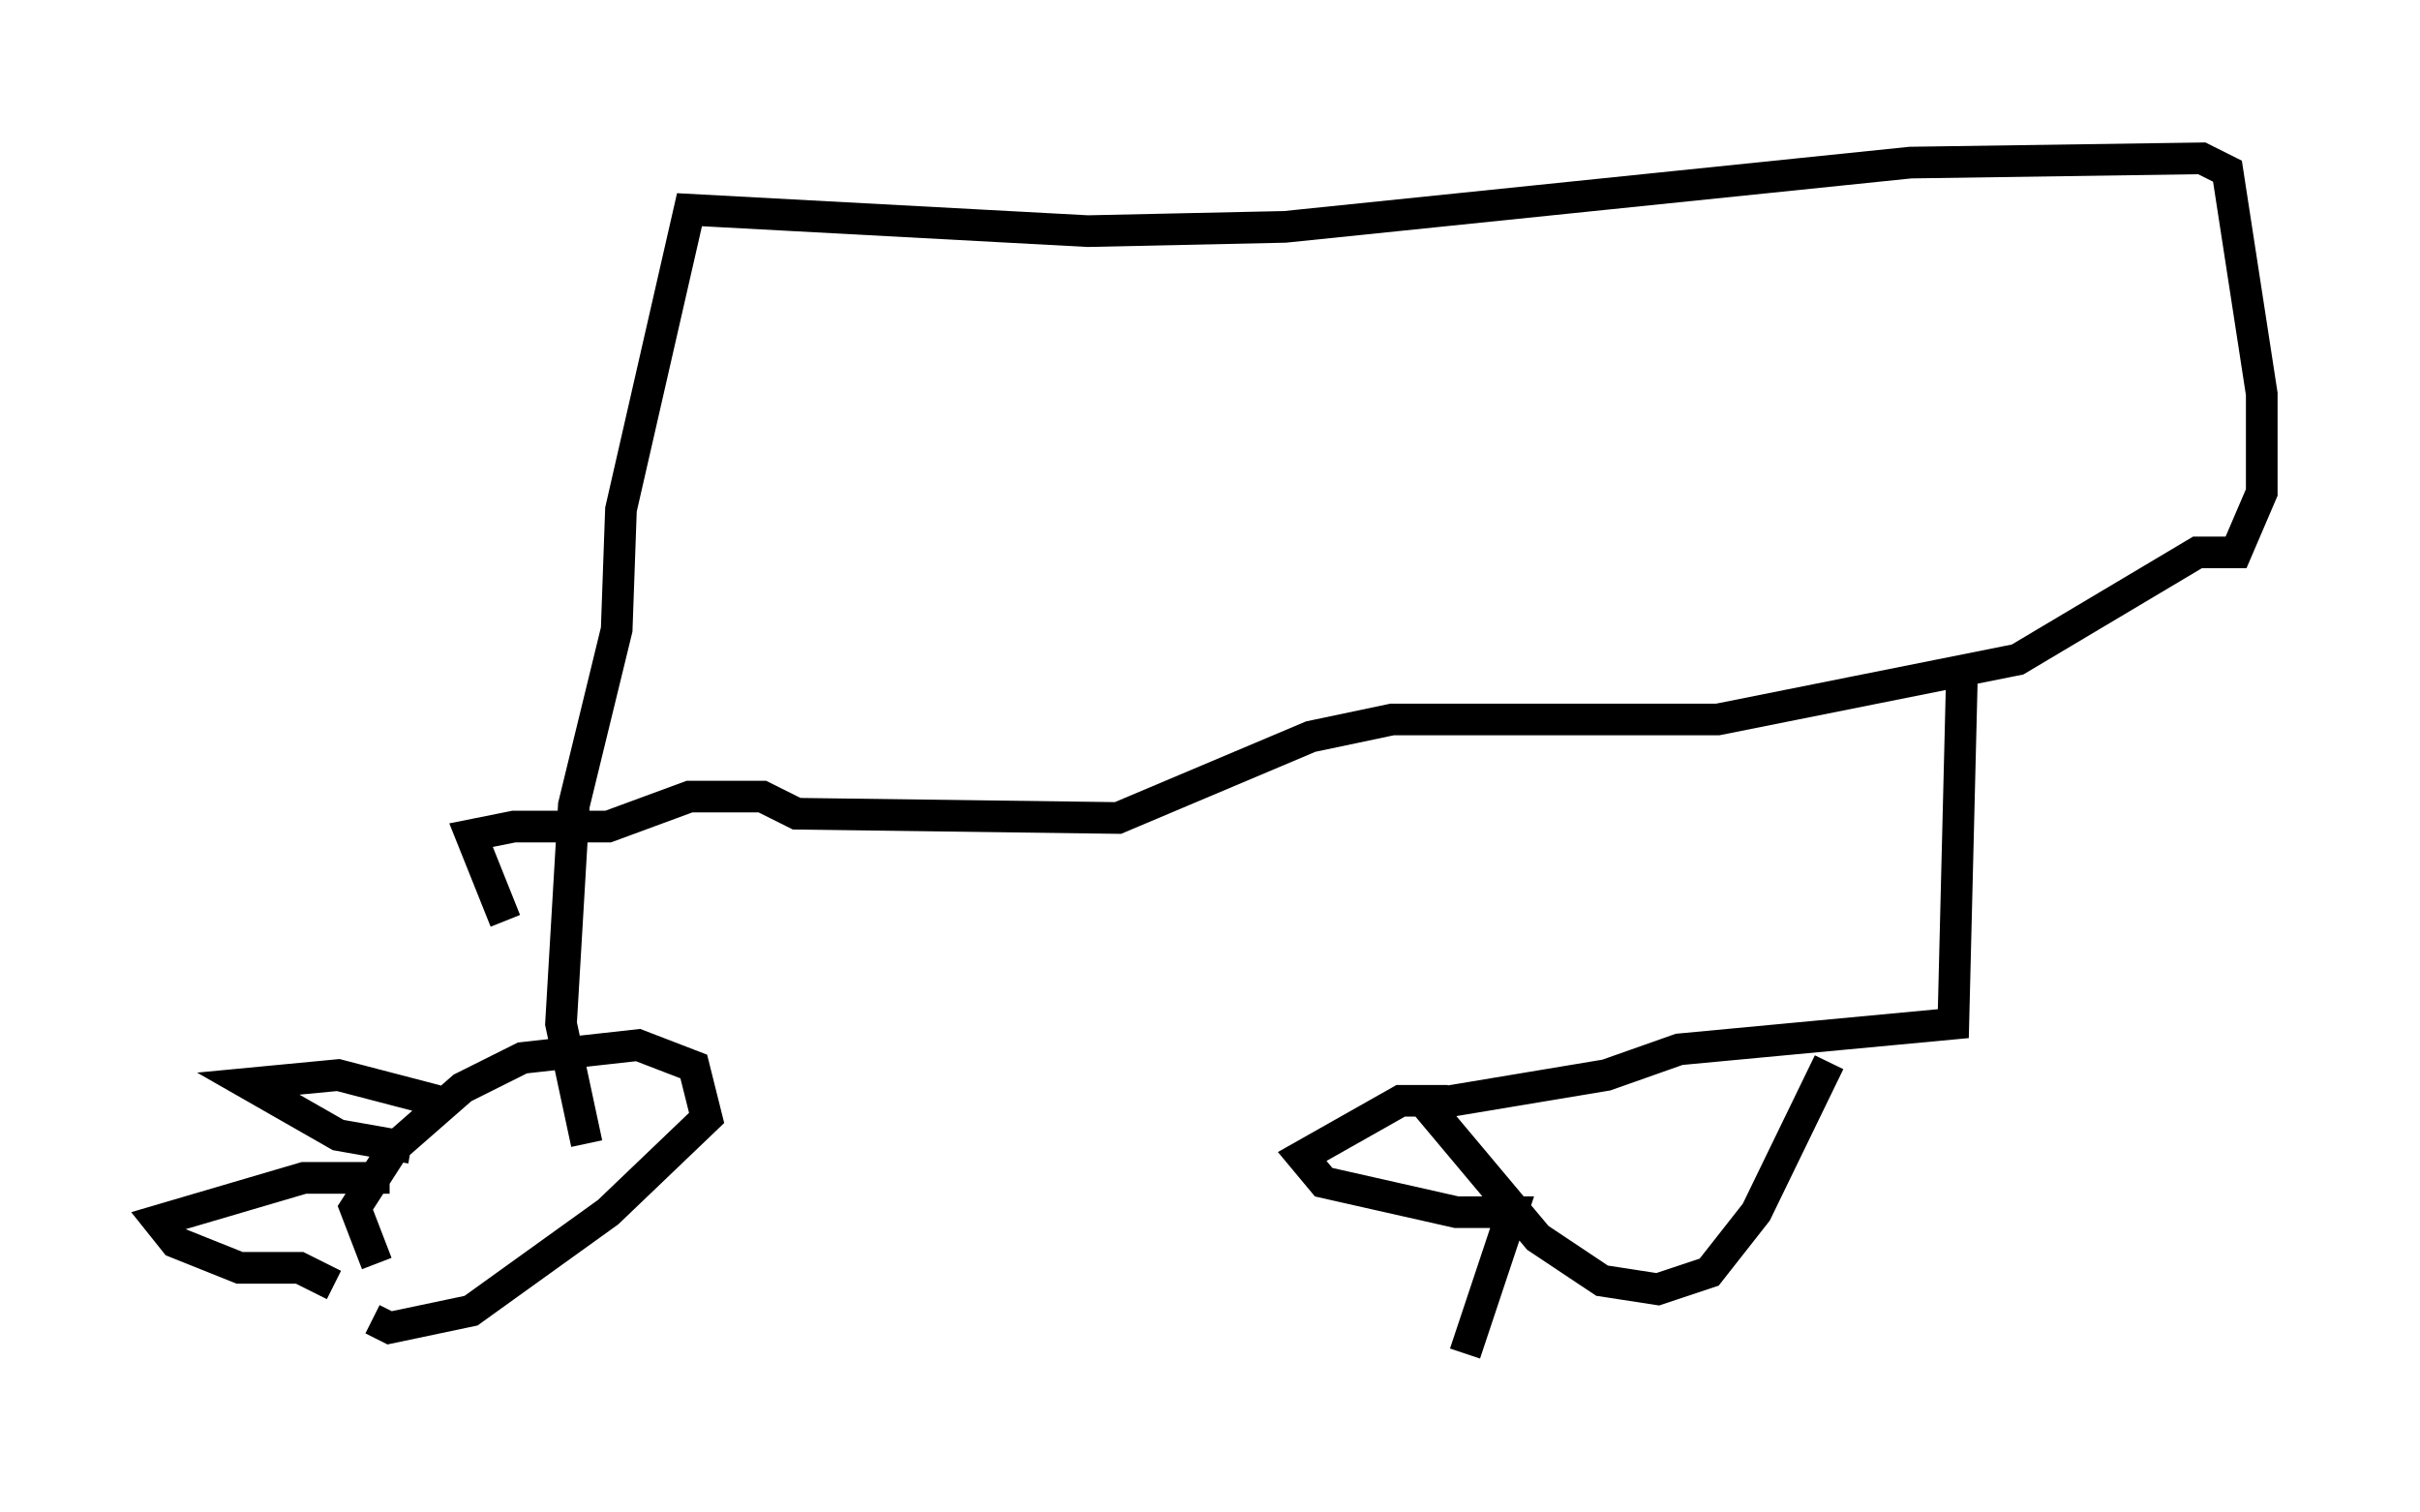 <?xml version="1.0" encoding="utf-8" ?>
<svg baseProfile="full" height="47.753" version="1.1" width="76.44" xmlns="http://www.w3.org/2000/svg" xmlns:ev="http://www.w3.org/2001/xml-events" xmlns:xlink="http://www.w3.org/1999/xlink"><defs /><rect fill="white" height="47.753" width="76.44" x="0" y="0" /><path d="M14.337, 40.182 m-2.436, -0.271 l-0.677, -1.759 1.218, -1.894 l2.165, -1.894 1.894, -0.947 l3.654, -0.406 1.759, 0.677 l0.406, 1.624 -3.112, 2.977 l-4.33, 3.112 -2.571, 0.541 l-0.541, -0.271 m0.541, -4.465 l-2.706, 0.0 -4.601, 1.353 l0.541, 0.677 2.03, 0.812 l1.894, 0.0 1.083, 0.541 m0.0, 0.0 l0.0, 0.0 m2.436, -4.33 l-2.3, -0.406 -2.842, -1.624 l2.842, -0.271 3.112, 0.812 m4.736, 1.353 l-0.812, -3.789 0.406, -6.901 l1.353, -5.548 0.135, -3.789 l2.165, -9.472 12.584, 0.677 l6.225, -0.135 19.756, -2.03 l9.202, -0.135 0.812, 0.406 l1.083, 7.036 0.0, 3.112 l-0.812, 1.894 -1.218, 0.0 l-5.683, 3.383 -9.472, 1.894 l-10.284, 0.0 -2.571, 0.541 l-6.089, 2.571 -10.149, -0.135 l-1.083, -0.541 -2.3, 0.0 l-2.571, 0.947 -2.977, 0.0 l-1.353, 0.271 1.083, 2.706 m46.008, -7.713 l-0.271, 10.961 -8.66, 0.812 l-2.3, 0.812 -5.683, 0.947 l3.518, 4.195 2.03, 1.353 l1.759, 0.271 1.624, -0.541 l1.488, -1.894 2.3, -4.736 m-12.043, 1.218 l-1.488, 0.0 -3.112, 1.759 l0.677, 0.812 4.195, 0.947 l1.759, 0.0 -1.488, 4.465 " fill="none" stroke="black" stroke-width="1" /></svg>